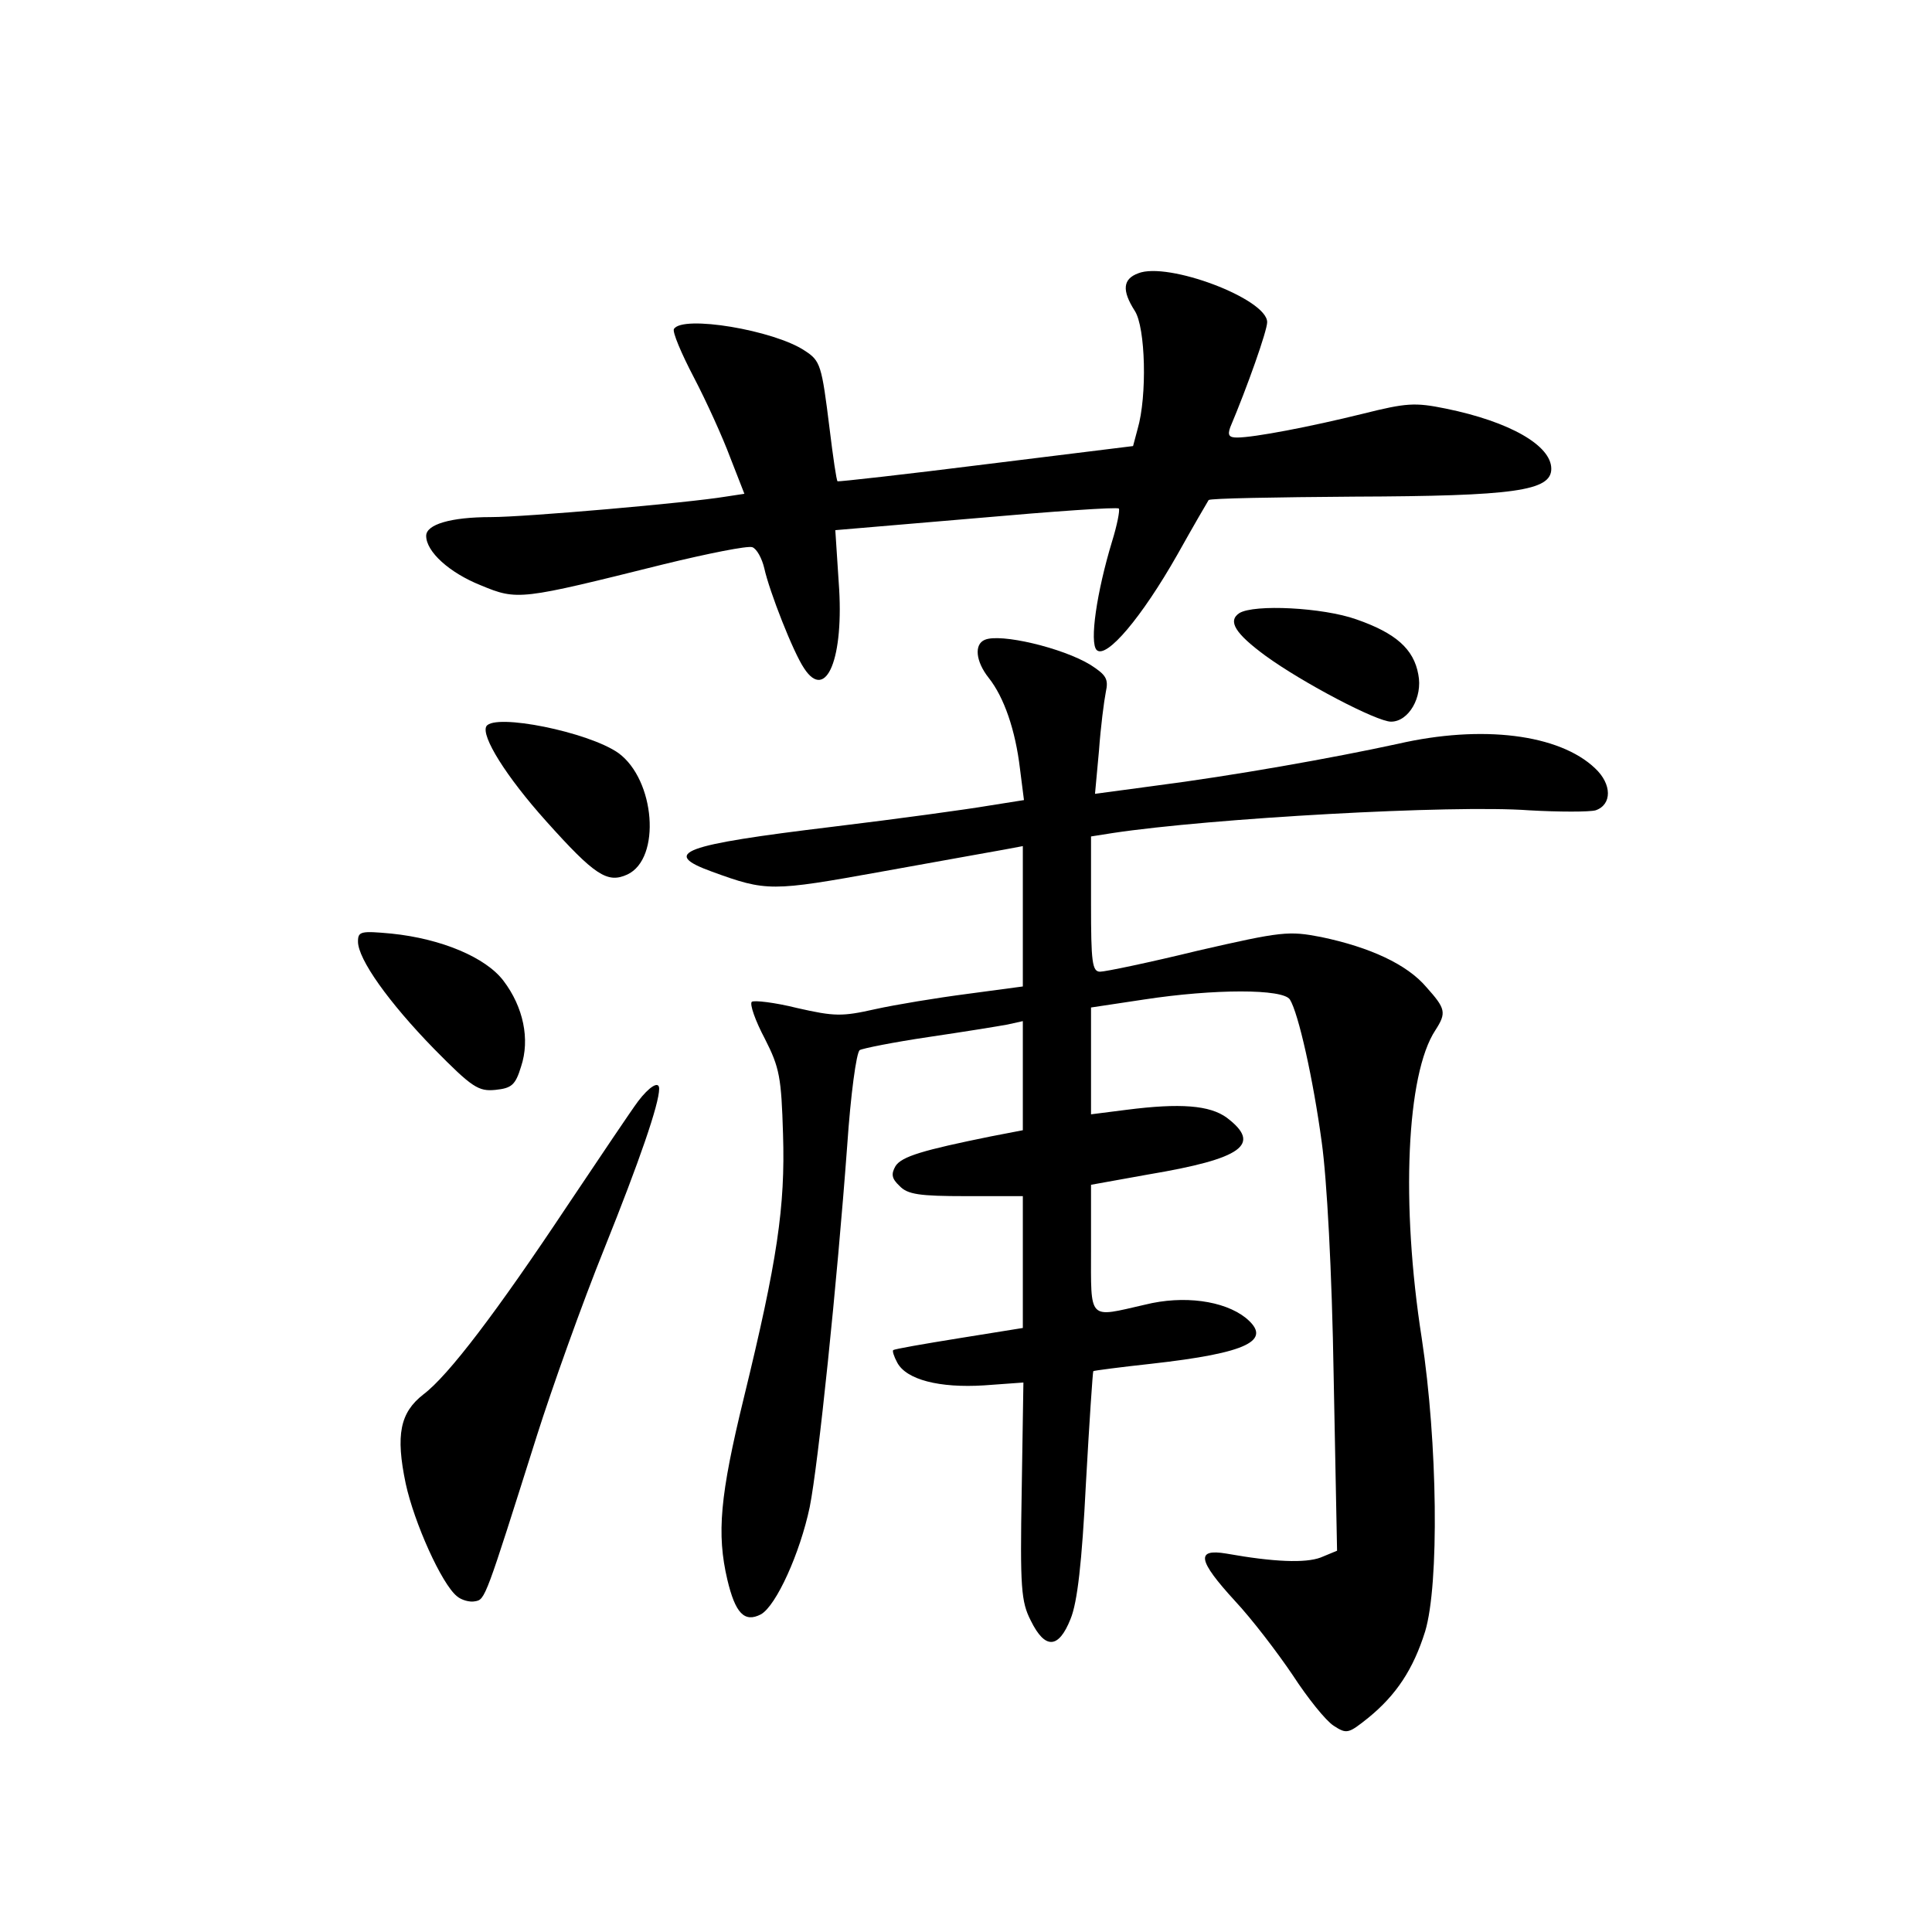 <?xml version="1.0" standalone="no"?>
<!DOCTYPE svg PUBLIC "-//W3C//DTD SVG 20010904//EN"
 "http://www.w3.org/TR/2001/REC-SVG-20010904/DTD/svg10.dtd">
<svg version="1.0" xmlns="http://www.w3.org/2000/svg"
 width="340pt" height="340pt" viewBox="0 0 340 340"
 preserveAspectRatio="xMidYMid meet">
<g transform="translate(0,340) scale(0.1,-0.1)"
fill="#000000" stroke="none">
<path d="M2003 2919 c-27 -10 -29 -30 -6 -66 19 -29 22 -150 5 -208 l-8 -30
-259 -32 c-143 -18 -260 -31 -261 -30 -2 1 -8 43 -14 92 -14 113 -16 120 -44
138 -54 36 -215 63 -230 38 -3 -5 13 -43 35 -85 22 -42 51 -106 64 -141 l25
-64 -33 -5 c-66 -11 -353 -36 -413 -36 -71 0 -114 -13 -114 -33 0 -28 41 -65
96 -87 65 -27 69 -26 322 37 78 19 148 33 156 30 8 -3 17 -20 21 -37 9 -41 51
-148 70 -176 39 -60 71 18 61 151 l-6 92 247 21 c135 12 249 20 252 17 2 -3
-3 -29 -12 -58 -27 -89 -40 -178 -27 -191 17 -16 79 57 142 168 28 50 53 93
55 96 3 3 118 5 256 6 282 1 347 10 347 49 0 41 -73 83 -186 106 -54 11 -69
10 -145 -9 -93 -23 -192 -42 -222 -42 -14 0 -17 4 -12 18 30 71 65 170 65 185
0 41 -175 107 -227 86z"/>
<path d="M2181 2321 c-21 -14 -7 -36 46 -75 66 -48 196 -116 221 -116 31 0 56
43 48 83 -8 45 -40 73 -109 97 -59 21 -180 27 -206 11z"/>
<path d="M1733 2274 c-19 -8 -16 -38 7 -67 27 -34 47 -92 55 -160 l7 -55 -63
-10 c-35 -6 -158 -23 -274 -37 -265 -32 -303 -46 -212 -79 96 -35 104 -35 298
0 101 18 199 36 217 39 l32 6 0 -123 0 -124 -97 -13 c-54 -7 -127 -19 -163
-27 -58 -13 -71 -13 -137 2 -40 10 -76 14 -80 11 -4 -4 6 -33 23 -65 26 -51
29 -68 32 -168 4 -128 -10 -222 -69 -464 -42 -172 -48 -239 -29 -320 14 -59
30 -76 59 -61 27 15 69 108 86 189 15 75 48 393 66 637 6 88 16 163 22 167 5
3 60 14 121 23 61 9 123 19 139 22 l27 6 0 -96 0 -96 -57 -11 c-118 -24 -156
-35 -167 -52 -8 -14 -7 -22 7 -35 14 -15 35 -18 117 -18 l100 0 0 -116 0 -116
-112 -18 c-62 -10 -114 -19 -116 -21 -2 -1 1 -11 7 -22 16 -30 74 -45 153 -40
l69 5 -3 -191 c-3 -170 -1 -195 16 -228 25 -51 49 -50 70 3 12 29 20 99 27
238 6 108 12 197 13 198 1 1 47 7 102 13 170 19 215 41 166 81 -38 30 -109 40
-177 23 -101 -23 -95 -30 -95 99 l0 112 100 18 c167 28 201 53 139 100 -30 22
-82 26 -176 14 l-63 -8 0 94 0 94 93 14 c124 19 245 19 257 0 15 -24 41 -140
56 -251 9 -64 18 -226 21 -412 l6 -307 -29 -12 c-27 -10 -82 -8 -166 7 -54 9
-50 -12 15 -83 30 -32 75 -91 102 -131 26 -40 58 -80 72 -89 23 -15 26 -14 61
14 49 40 79 85 100 152 25 83 22 332 -6 516 -37 236 -27 465 24 542 20 31 18
38 -16 76 -34 40 -99 70 -185 88 -57 11 -69 10 -217 -24 -86 -21 -163 -37
-172 -37 -14 0 -16 17 -16 119 l0 119 38 6 c172 26 599 50 733 40 53 -3 106
-3 117 0 29 10 29 46 -1 74 -63 60 -199 77 -347 43 -115 -25 -289 -56 -429
-74 l-104 -14 7 76 c3 42 9 88 12 103 5 23 1 30 -27 48 -49 30 -159 56 -186
44z"/>
<path d="M856 2122 c-10 -17 35 -89 105 -167 86 -96 108 -110 143 -94 60 28
49 167 -16 214 -53 37 -217 70 -232 47z"/>
<path d="M630 1743 c0 -31 54 -107 134 -189 67 -68 78 -75 108 -72 28 3 35 8
45 41 16 48 4 105 -31 151 -31 41 -109 74 -197 83 -54 5 -59 4 -59 -14z"/>
<path d="M1123 1462 c-12 -16 -67 -98 -124 -183 -125 -188 -210 -300 -254
-333 -41 -32 -49 -71 -31 -157 15 -69 63 -176 90 -198 8 -7 23 -11 32 -9 18 3
18 4 109 292 26 82 79 231 119 330 61 152 96 253 96 280 0 15 -18 3 -37 -22z"/>
</g>
</svg>
